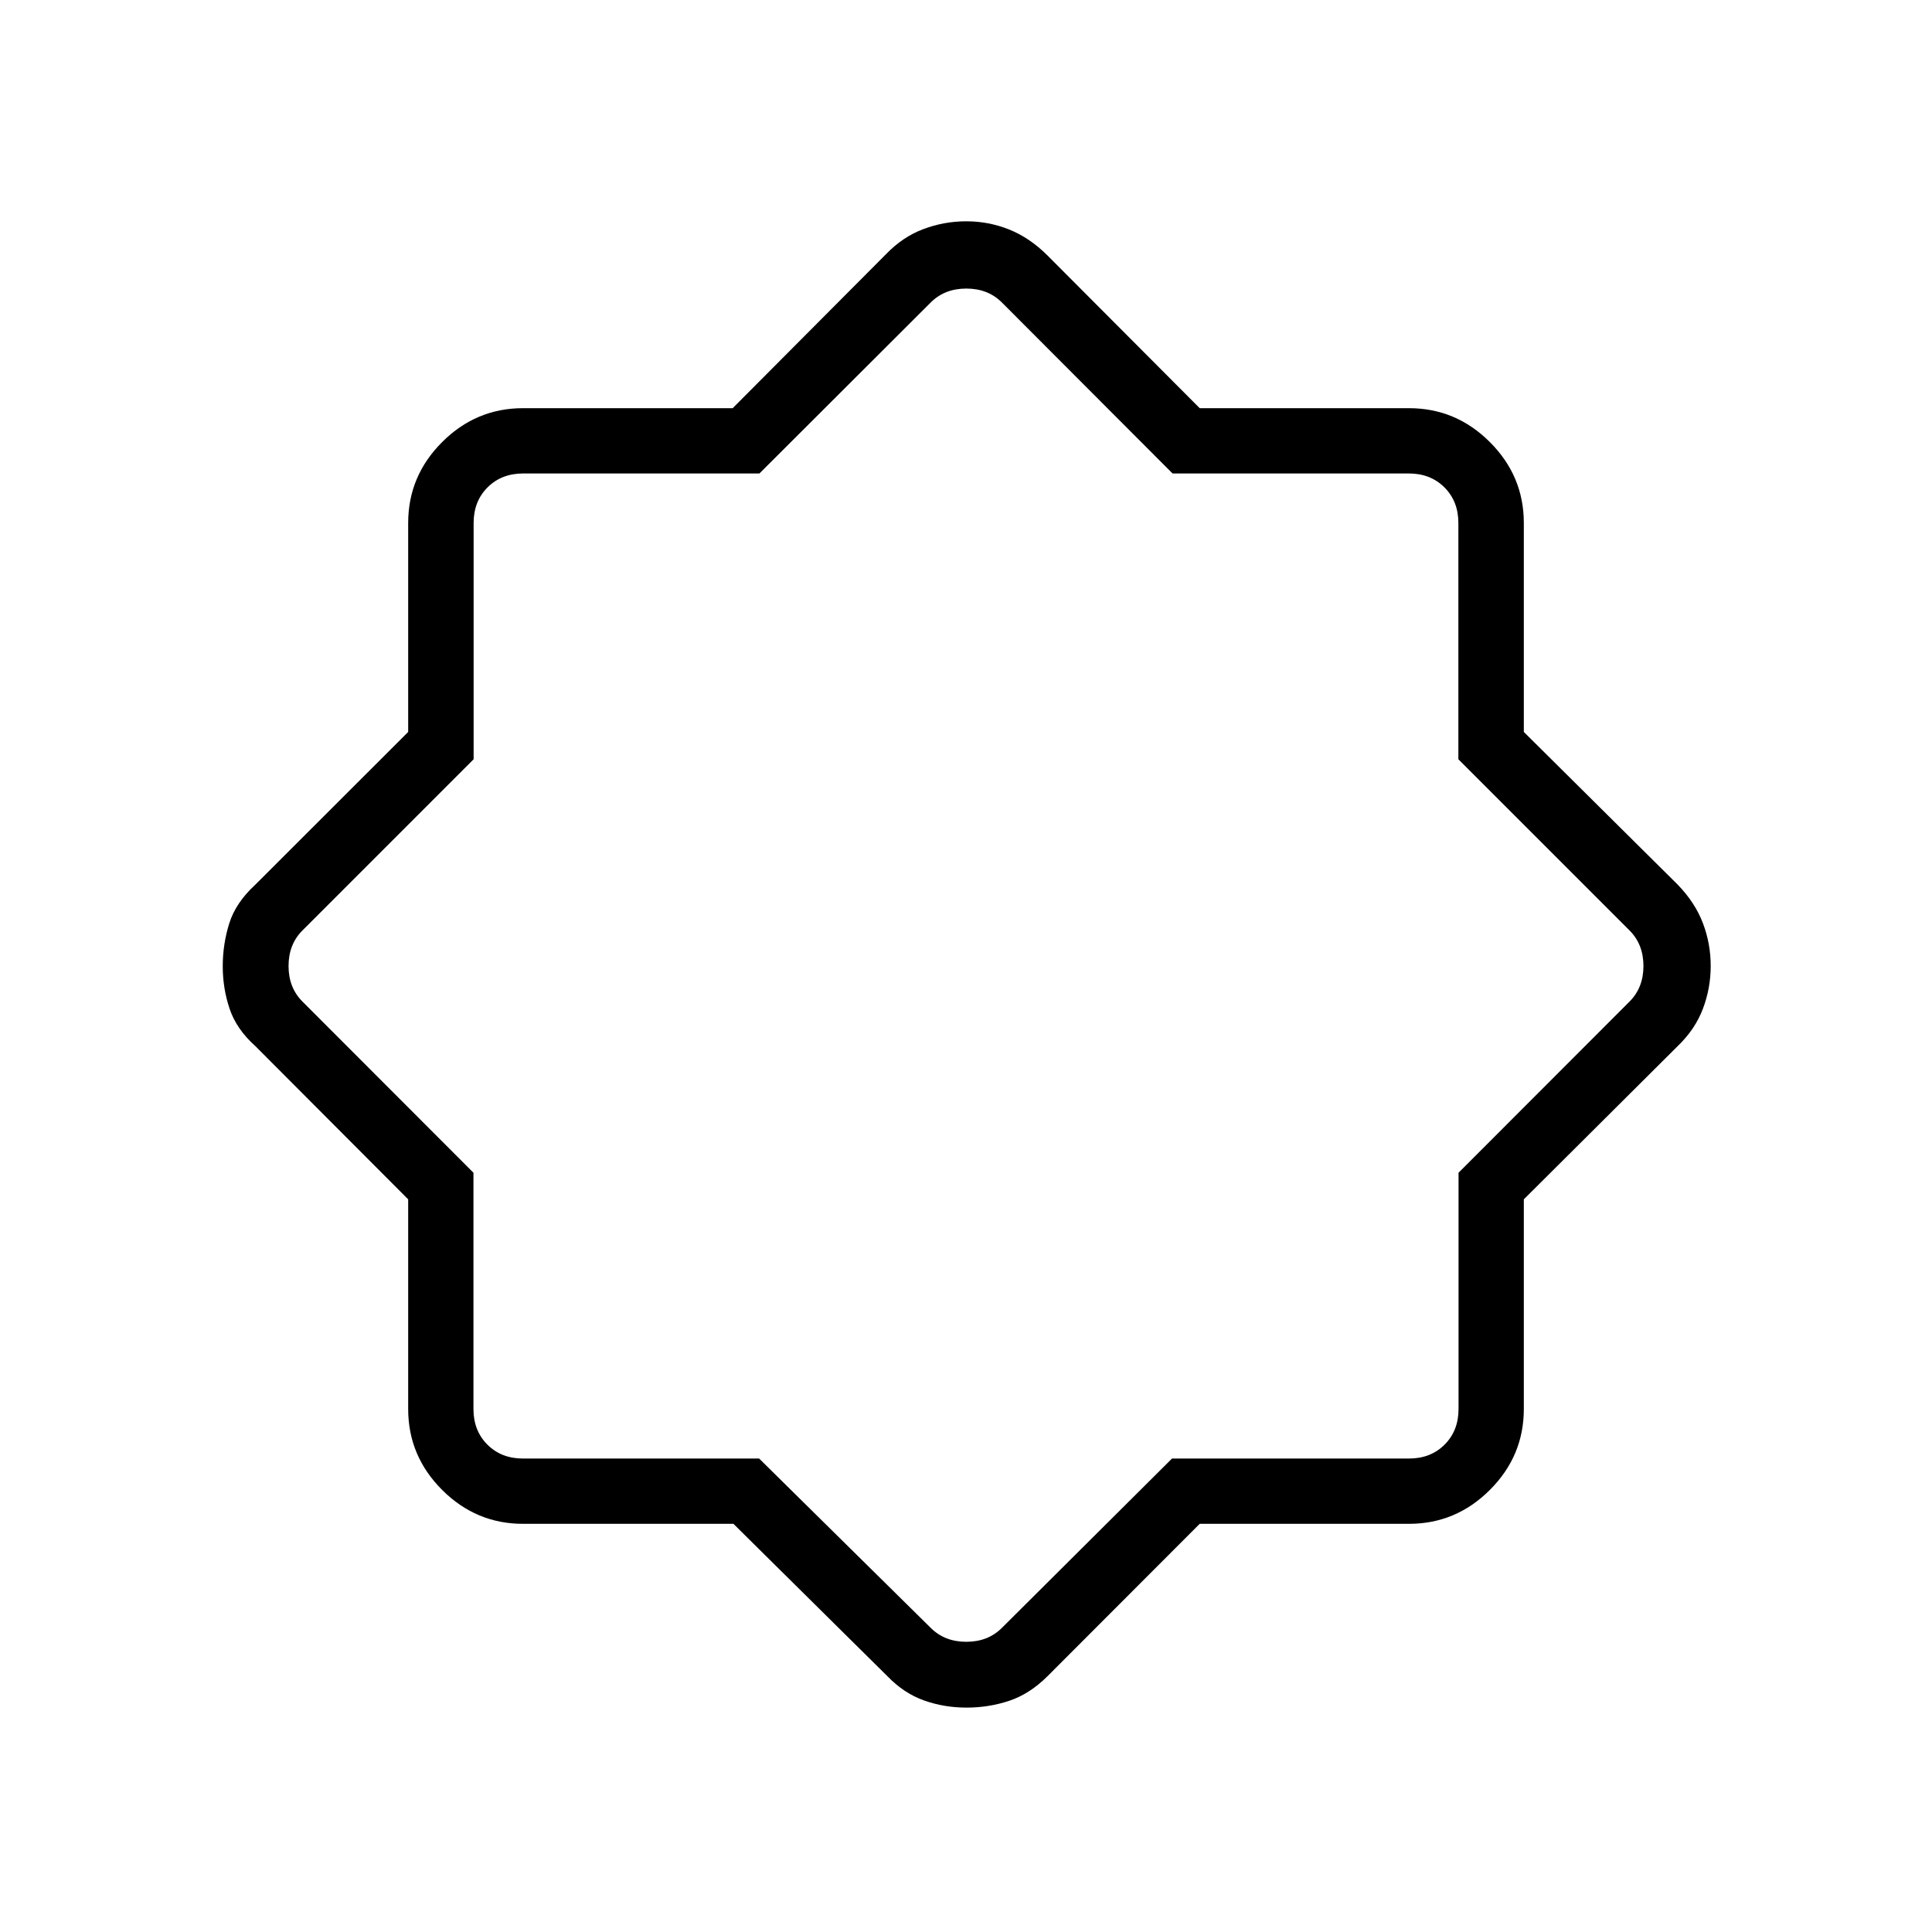 <svg xmlns="http://www.w3.org/2000/svg" height="40" viewBox="0 -960 960 960" width="40"><path d="M364.44-202.82H259.87q-23.33 0-40.19-16.86t-16.86-40.19v-104.19l-75.97-76.17q-9.36-8.38-12.76-18.52-3.41-10.13-3.41-21.11 0-10.99 3.23-21.3 3.24-10.32 12.94-19.24l75.97-75.9v-103.83q0-23.33 16.86-40.19t40.19-16.86h104.19l76.17-76.49q8.31-8.64 18.6-12.5 10.29-3.87 21.34-3.87t21.26 4.07q10.21 4.08 19.12 12.97l75.57 75.82h104.01q23.33 0 40.19 16.86t16.86 40.19v103.83l76.49 75.9q8.64 8.94 12.5 19.13 3.87 10.19 3.87 21.24 0 11.04-3.87 21.27-3.86 10.22-12.5 18.53l-76.49 76.17v104.19q0 23.33-16.86 40.19t-40.19 16.86H596.12l-75.57 75.67q-8.88 8.87-19.06 12.26-10.17 3.39-21.2 3.39-11.17 0-21.16-3.56-10-3.56-18.23-12.09l-76.46-75.67Zm12.77-32.44 85.25 84.13q6.92 6.93 17.69 6.93 10.77 0 17.7-6.93l84.52-84.13h117.76q10.77 0 17.69-6.92 6.92-6.92 6.92-17.69v-117.4l84.95-85.04q6.93-6.92 6.93-17.69 0-10.77-6.93-17.69l-85.03-85.04v-117.4q0-10.77-6.92-17.69-6.93-6.92-17.7-6.92h-117.4l-84.79-84.95q-6.93-6.93-17.7-6.93t-17.69 6.93l-85.1 84.95h-117.4q-10.77 0-17.7 6.92-6.92 6.92-6.92 17.69v117.4l-85.03 85.04q-6.93 6.92-6.93 17.69 0 10.77 6.93 17.69l84.95 85.04v117.4q0 10.77 6.92 17.69 6.92 6.92 17.69 6.92h117.34Zm102.94-244.89Z"/></svg>